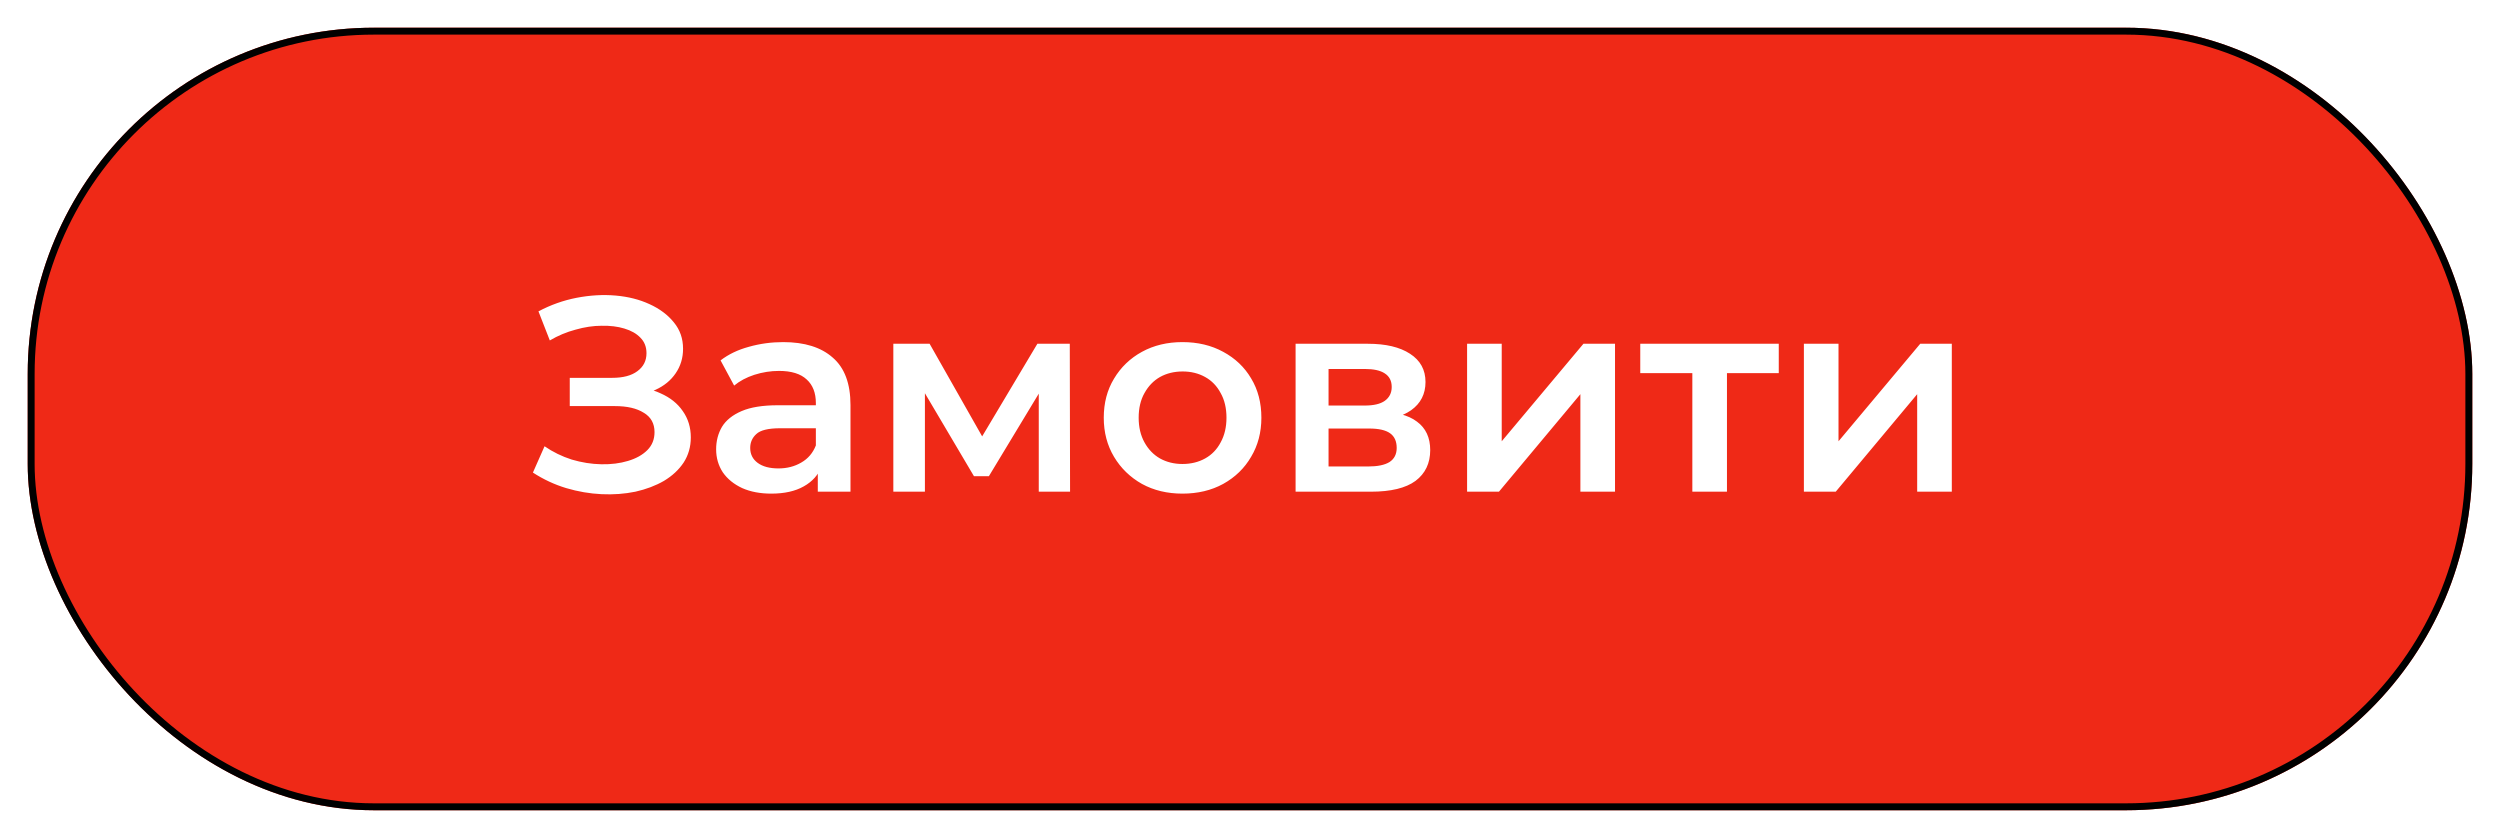 <svg width="361" height="121" viewBox="0 0 361 121" fill="none" xmlns="http://www.w3.org/2000/svg">
<g filter="url(#filter0_d_37_137)">
<rect x="4" width="353" height="113" rx="50" fill="#EF2917"/>
<rect x="4.5" y="0.5" width="352" height="112" rx="49.5" stroke="black"/>
</g>
<path d="M76.953 68.24L78.633 64.44C79.833 65.267 81.14 65.907 82.553 66.36C83.993 66.787 85.42 67.013 86.833 67.04C88.246 67.067 89.526 66.907 90.673 66.56C91.846 66.213 92.78 65.693 93.473 65C94.166 64.307 94.513 63.44 94.513 62.4C94.513 61.147 93.993 60.213 92.953 59.6C91.94 58.96 90.553 58.64 88.793 58.64H82.273V54.56H88.393C89.966 54.56 91.18 54.24 92.033 53.6C92.913 52.96 93.353 52.093 93.353 51C93.353 50.093 93.06 49.347 92.473 48.76C91.913 48.173 91.14 47.733 90.153 47.44C89.193 47.147 88.1 47.013 86.873 47.04C85.673 47.04 84.42 47.227 83.113 47.6C81.806 47.947 80.566 48.467 79.393 49.16L77.753 44.96C79.513 44.027 81.353 43.373 83.273 43C85.22 42.627 87.1 42.52 88.913 42.68C90.726 42.84 92.353 43.253 93.793 43.92C95.26 44.587 96.433 45.467 97.313 46.56C98.193 47.627 98.633 48.893 98.633 50.36C98.633 51.693 98.273 52.88 97.553 53.92C96.86 54.933 95.9 55.72 94.673 56.28C93.446 56.84 92.02 57.12 90.393 57.12L90.593 55.84C92.433 55.84 94.033 56.16 95.393 56.8C96.78 57.413 97.846 58.267 98.593 59.36C99.366 60.453 99.753 61.72 99.753 63.16C99.753 64.52 99.406 65.733 98.713 66.8C98.02 67.84 97.073 68.72 95.873 69.44C94.673 70.133 93.3 70.653 91.753 71C90.206 71.32 88.58 71.44 86.873 71.36C85.166 71.28 83.46 70.987 81.753 70.48C80.073 69.973 78.473 69.227 76.953 68.24ZM118.09 71V66.68L117.81 65.76V58.2C117.81 56.733 117.37 55.6 116.49 54.8C115.61 53.973 114.276 53.56 112.49 53.56C111.29 53.56 110.103 53.747 108.93 54.12C107.783 54.493 106.81 55.013 106.01 55.68L104.05 52.04C105.196 51.16 106.556 50.507 108.13 50.08C109.73 49.627 111.383 49.4 113.09 49.4C116.183 49.4 118.57 50.147 120.25 51.64C121.956 53.107 122.81 55.387 122.81 58.48V71H118.09ZM111.37 71.28C109.77 71.28 108.37 71.013 107.17 70.48C105.97 69.92 105.036 69.16 104.37 68.2C103.73 67.213 103.41 66.107 103.41 64.88C103.41 63.68 103.69 62.6 104.25 61.64C104.836 60.68 105.783 59.92 107.09 59.36C108.396 58.8 110.13 58.52 112.29 58.52H118.49V61.84H112.65C110.943 61.84 109.796 62.12 109.21 62.68C108.623 63.213 108.33 63.88 108.33 64.68C108.33 65.587 108.69 66.307 109.41 66.84C110.13 67.373 111.13 67.64 112.41 67.64C113.636 67.64 114.73 67.36 115.69 66.8C116.676 66.24 117.383 65.413 117.81 64.32L118.65 67.32C118.17 68.573 117.303 69.547 116.05 70.24C114.823 70.933 113.263 71.28 111.37 71.28ZM128.997 71V49.64H134.237L142.837 64.8H140.757L149.797 49.64H154.477L154.517 71H149.997V55L150.797 55.52L142.797 68.76H140.637L132.597 55.16L133.557 54.92V71H128.997ZM170.743 71.28C168.557 71.28 166.61 70.813 164.903 69.88C163.197 68.92 161.85 67.613 160.863 65.96C159.877 64.307 159.383 62.427 159.383 60.32C159.383 58.187 159.877 56.307 160.863 54.68C161.85 53.027 163.197 51.733 164.903 50.8C166.61 49.867 168.557 49.4 170.743 49.4C172.957 49.4 174.917 49.867 176.623 50.8C178.357 51.733 179.703 53.013 180.663 54.64C181.65 56.267 182.143 58.16 182.143 60.32C182.143 62.427 181.65 64.307 180.663 65.96C179.703 67.613 178.357 68.92 176.623 69.88C174.917 70.813 172.957 71.28 170.743 71.28ZM170.743 67C171.97 67 173.063 66.733 174.023 66.2C174.983 65.667 175.73 64.893 176.263 63.88C176.823 62.867 177.103 61.68 177.103 60.32C177.103 58.933 176.823 57.747 176.263 56.76C175.73 55.747 174.983 54.973 174.023 54.44C173.063 53.907 171.983 53.64 170.783 53.64C169.557 53.64 168.463 53.907 167.503 54.44C166.57 54.973 165.823 55.747 165.263 56.76C164.703 57.747 164.423 58.933 164.423 60.32C164.423 61.68 164.703 62.867 165.263 63.88C165.823 64.893 166.57 65.667 167.503 66.2C168.463 66.733 169.543 67 170.743 67ZM187.083 71V49.64H197.523C200.109 49.64 202.136 50.12 203.603 51.08C205.096 52.04 205.843 53.4 205.843 55.16C205.843 56.893 205.149 58.253 203.763 59.24C202.376 60.2 200.536 60.68 198.243 60.68L198.843 59.44C201.429 59.44 203.349 59.92 204.603 60.88C205.883 61.813 206.523 63.187 206.523 65C206.523 66.893 205.816 68.373 204.403 69.44C202.989 70.48 200.843 71 197.963 71H187.083ZM191.843 67.36H197.563C198.923 67.36 199.949 67.147 200.643 66.72C201.336 66.267 201.683 65.587 201.683 64.68C201.683 63.72 201.363 63.013 200.723 62.56C200.083 62.107 199.083 61.88 197.723 61.88H191.843V67.36ZM191.843 58.56H197.083C198.363 58.56 199.323 58.333 199.963 57.88C200.629 57.4 200.963 56.733 200.963 55.88C200.963 55 200.629 54.347 199.963 53.92C199.323 53.493 198.363 53.28 197.083 53.28H191.843V58.56ZM211.848 71V49.64H216.848V63.72L228.648 49.64H233.208V71H228.208V56.92L216.448 71H211.848ZM244.374 71V52.68L245.534 53.88H236.854V49.64H256.854V53.88H248.214L249.374 52.68V71H244.374ZM260.481 71V49.64H265.481V63.72L277.281 49.64H281.841V71H276.841V56.92L265.081 71H260.481Z" fill="white"/>
<defs>
<filter id="filter0_d_37_137" x="0" y="0" width="361" height="121" filterUnits="userSpaceOnUse" color-interpolation-filters="sRGB">
<feFlood flood-opacity="0" result="BackgroundImageFix"/>
<feColorMatrix in="SourceAlpha" type="matrix" values="0 0 0 0 0 0 0 0 0 0 0 0 0 0 0 0 0 0 127 0" result="hardAlpha"/>
<feOffset dy="4"/>
<feGaussianBlur stdDeviation="2"/>
<feComposite in2="hardAlpha" operator="out"/>
<feColorMatrix type="matrix" values="0 0 0 0 0 0 0 0 0 0 0 0 0 0 0 0 0 0 0.25 0"/>
<feBlend mode="normal" in2="BackgroundImageFix" result="effect1_dropShadow_37_137"/>
<feBlend mode="normal" in="SourceGraphic" in2="effect1_dropShadow_37_137" result="shape"/>
</filter>
</defs>
</svg>
